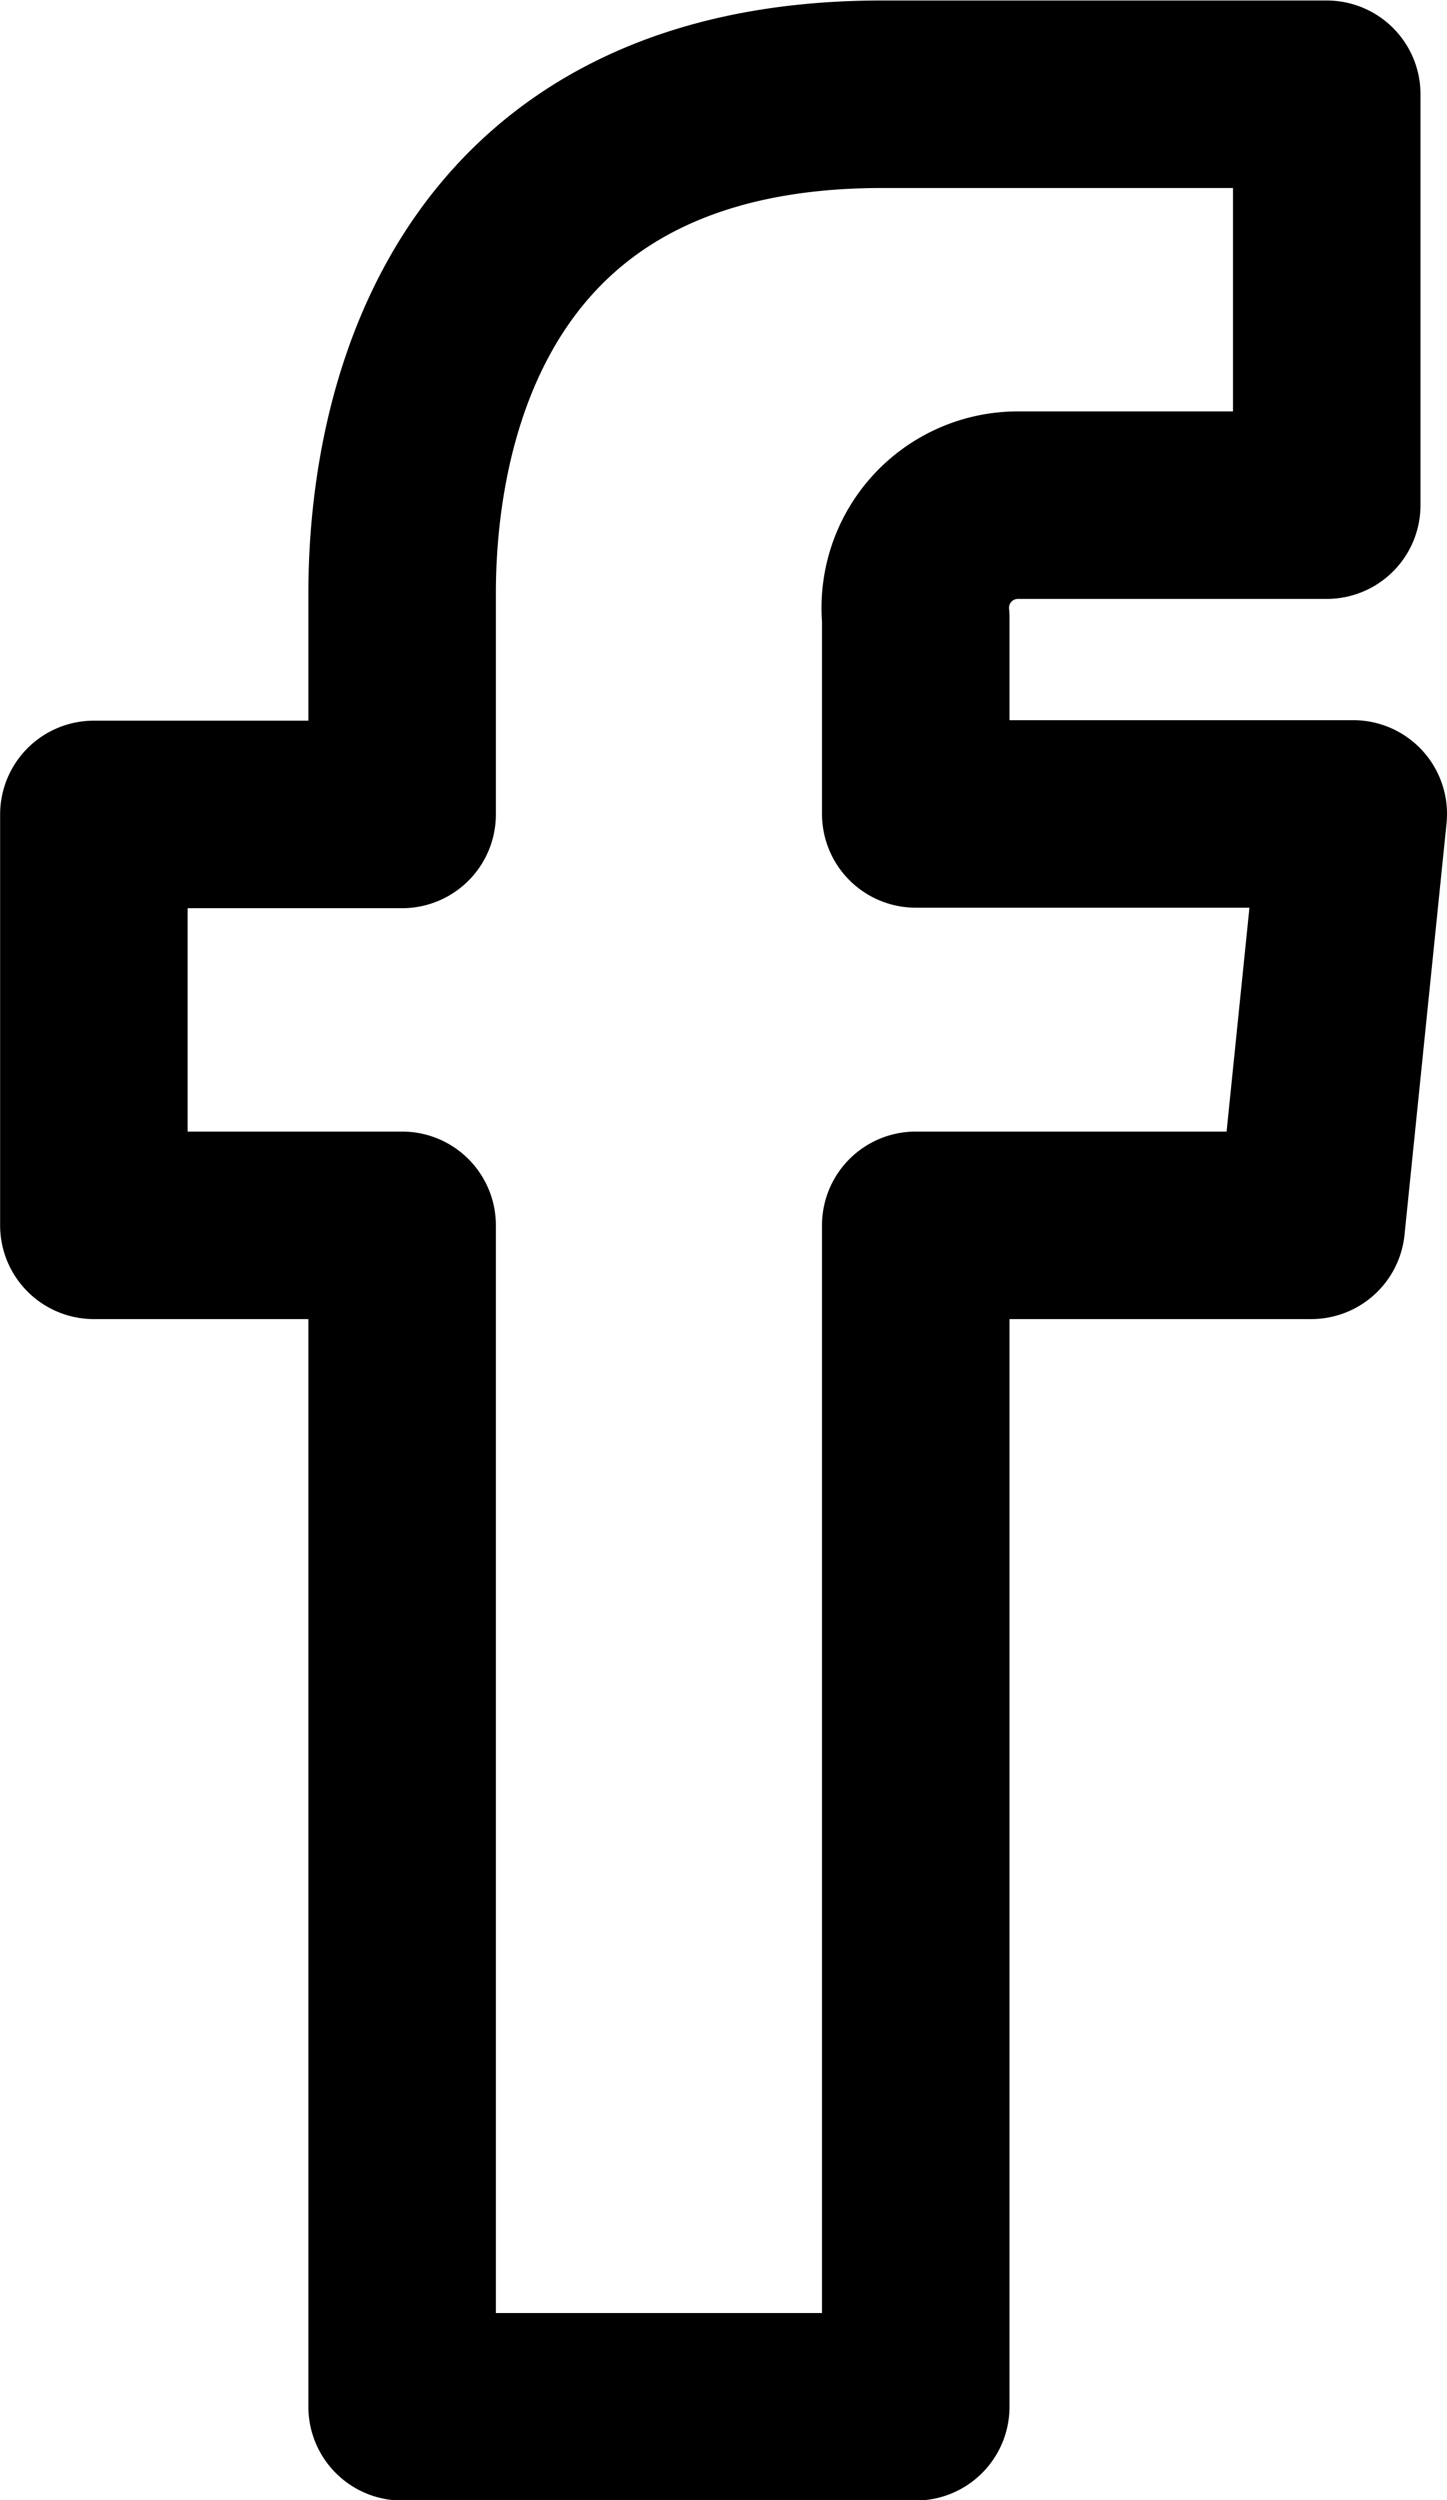 <svg xmlns="http://www.w3.org/2000/svg" width="11.576" height="20" viewBox="0 0 11.576 20"><defs><style>.cls-1{fill:none;stroke:#000;stroke-linecap:round;stroke-linejoin:round;stroke-width:1.5px}</style></defs><g id="Group_137" data-name="Group 137" transform="translate(0.75 0.75)"><g id="Regular_137" data-name="Regular 137"><path id="Shape_400" d="M527.949,113.505h-3.5v-1.57a.821.821,0,0,1,.822-.9h2.466v-3.287h-3.559c-3.23,0-3.838,2.466-3.838,3.994v1.767h-2.466v3.287h2.466v9.451h4.109v-9.451h3.164Z" class="cls-1" data-name="Shape 400" transform="translate(-517.873 -107.744)"/></g></g></svg>